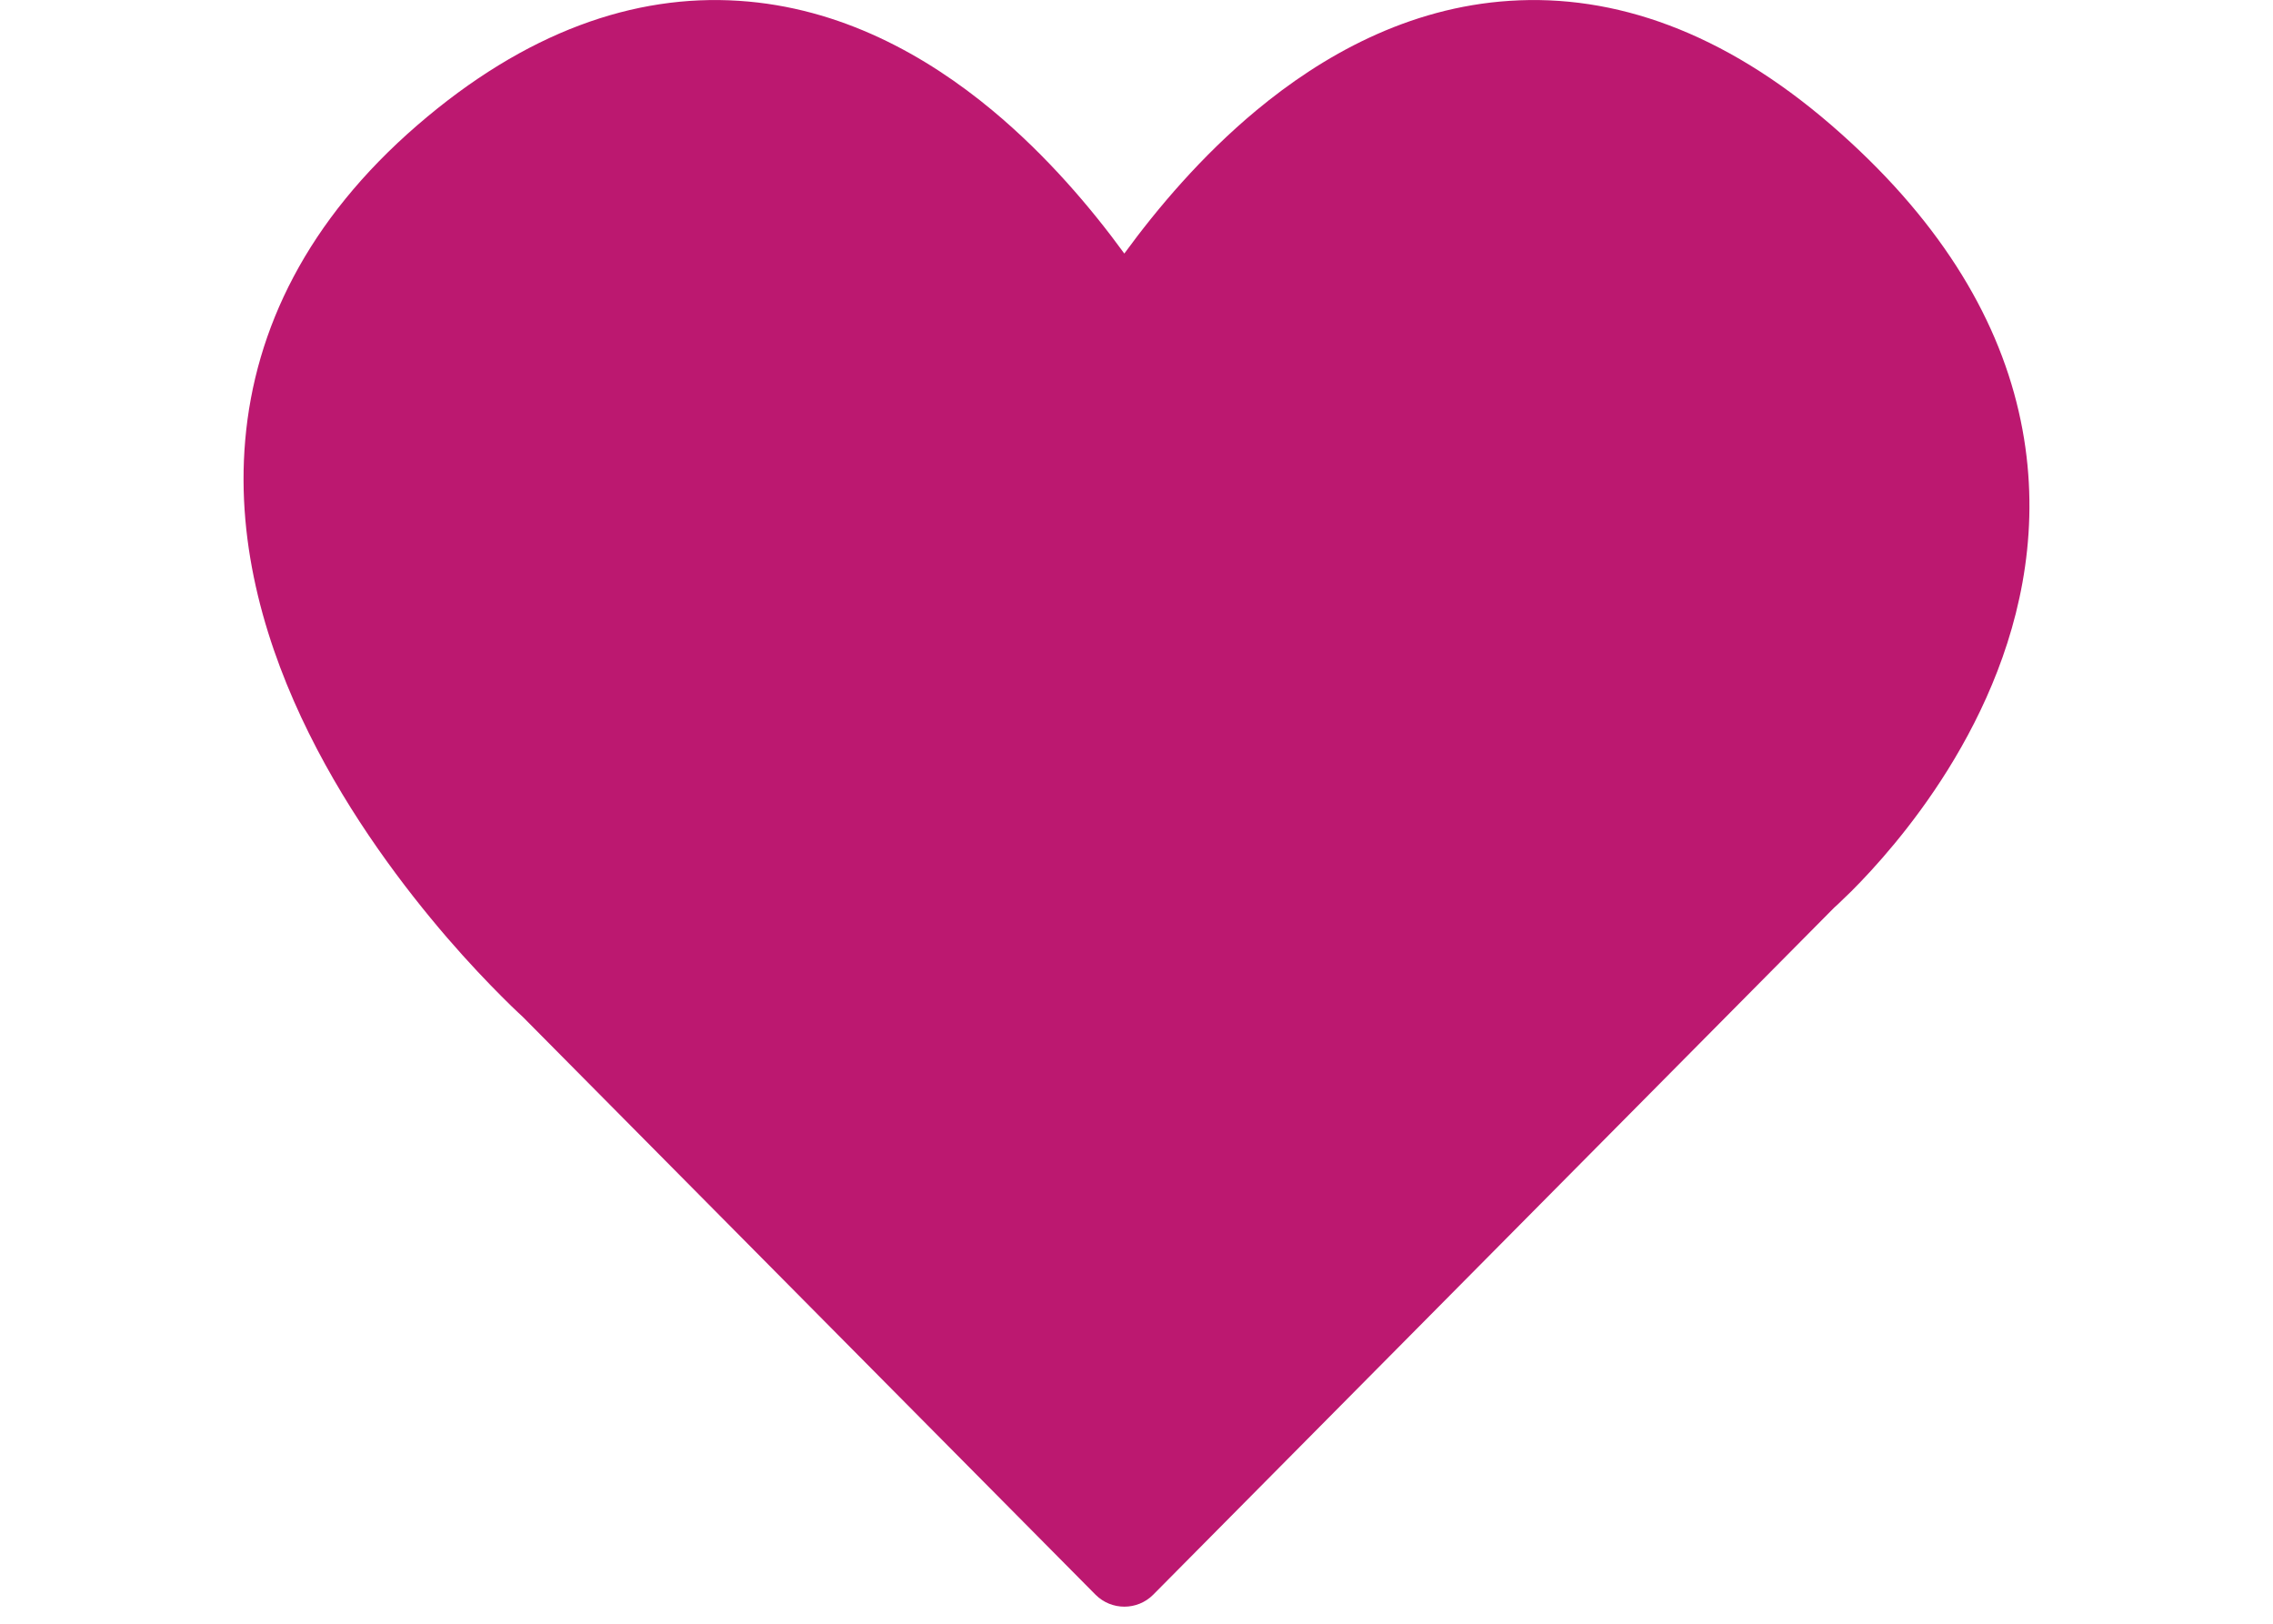 <svg width="28" height="20" viewBox="0 0 28 20" fill="none" xmlns="http://www.w3.org/2000/svg">
<path fill-rule="evenodd" clip-rule="evenodd" d="M6.444 12.529L6.443 12.528C6.429 12.515 6.409 12.496 6.384 12.473C6.334 12.426 6.264 12.359 6.179 12.273C6.008 12.102 5.773 11.857 5.508 11.55C4.983 10.94 4.317 10.064 3.805 9.031C3.295 8.002 2.904 6.751 3.021 5.419C3.14 4.053 3.784 2.715 5.141 1.542C6.475 0.389 7.816 -0.074 9.101 0.01C10.359 0.091 11.415 0.687 12.225 1.36C12.898 1.92 13.445 2.567 13.85 3.123C14.256 2.567 14.802 1.92 15.476 1.36C16.286 0.687 17.341 0.091 18.599 0.01C19.885 -0.074 21.226 0.389 22.56 1.542C23.864 2.67 24.59 3.864 24.867 5.066C25.144 6.263 24.954 7.364 24.605 8.267C24.259 9.164 23.749 9.894 23.339 10.39C23.132 10.641 22.944 10.84 22.806 10.978C22.736 11.047 22.679 11.102 22.637 11.141C22.62 11.156 22.606 11.169 22.594 11.18L14.206 19.642C14.01 19.839 13.691 19.839 13.495 19.642L6.444 12.529Z" fill="#BC1870"/>
</svg>
